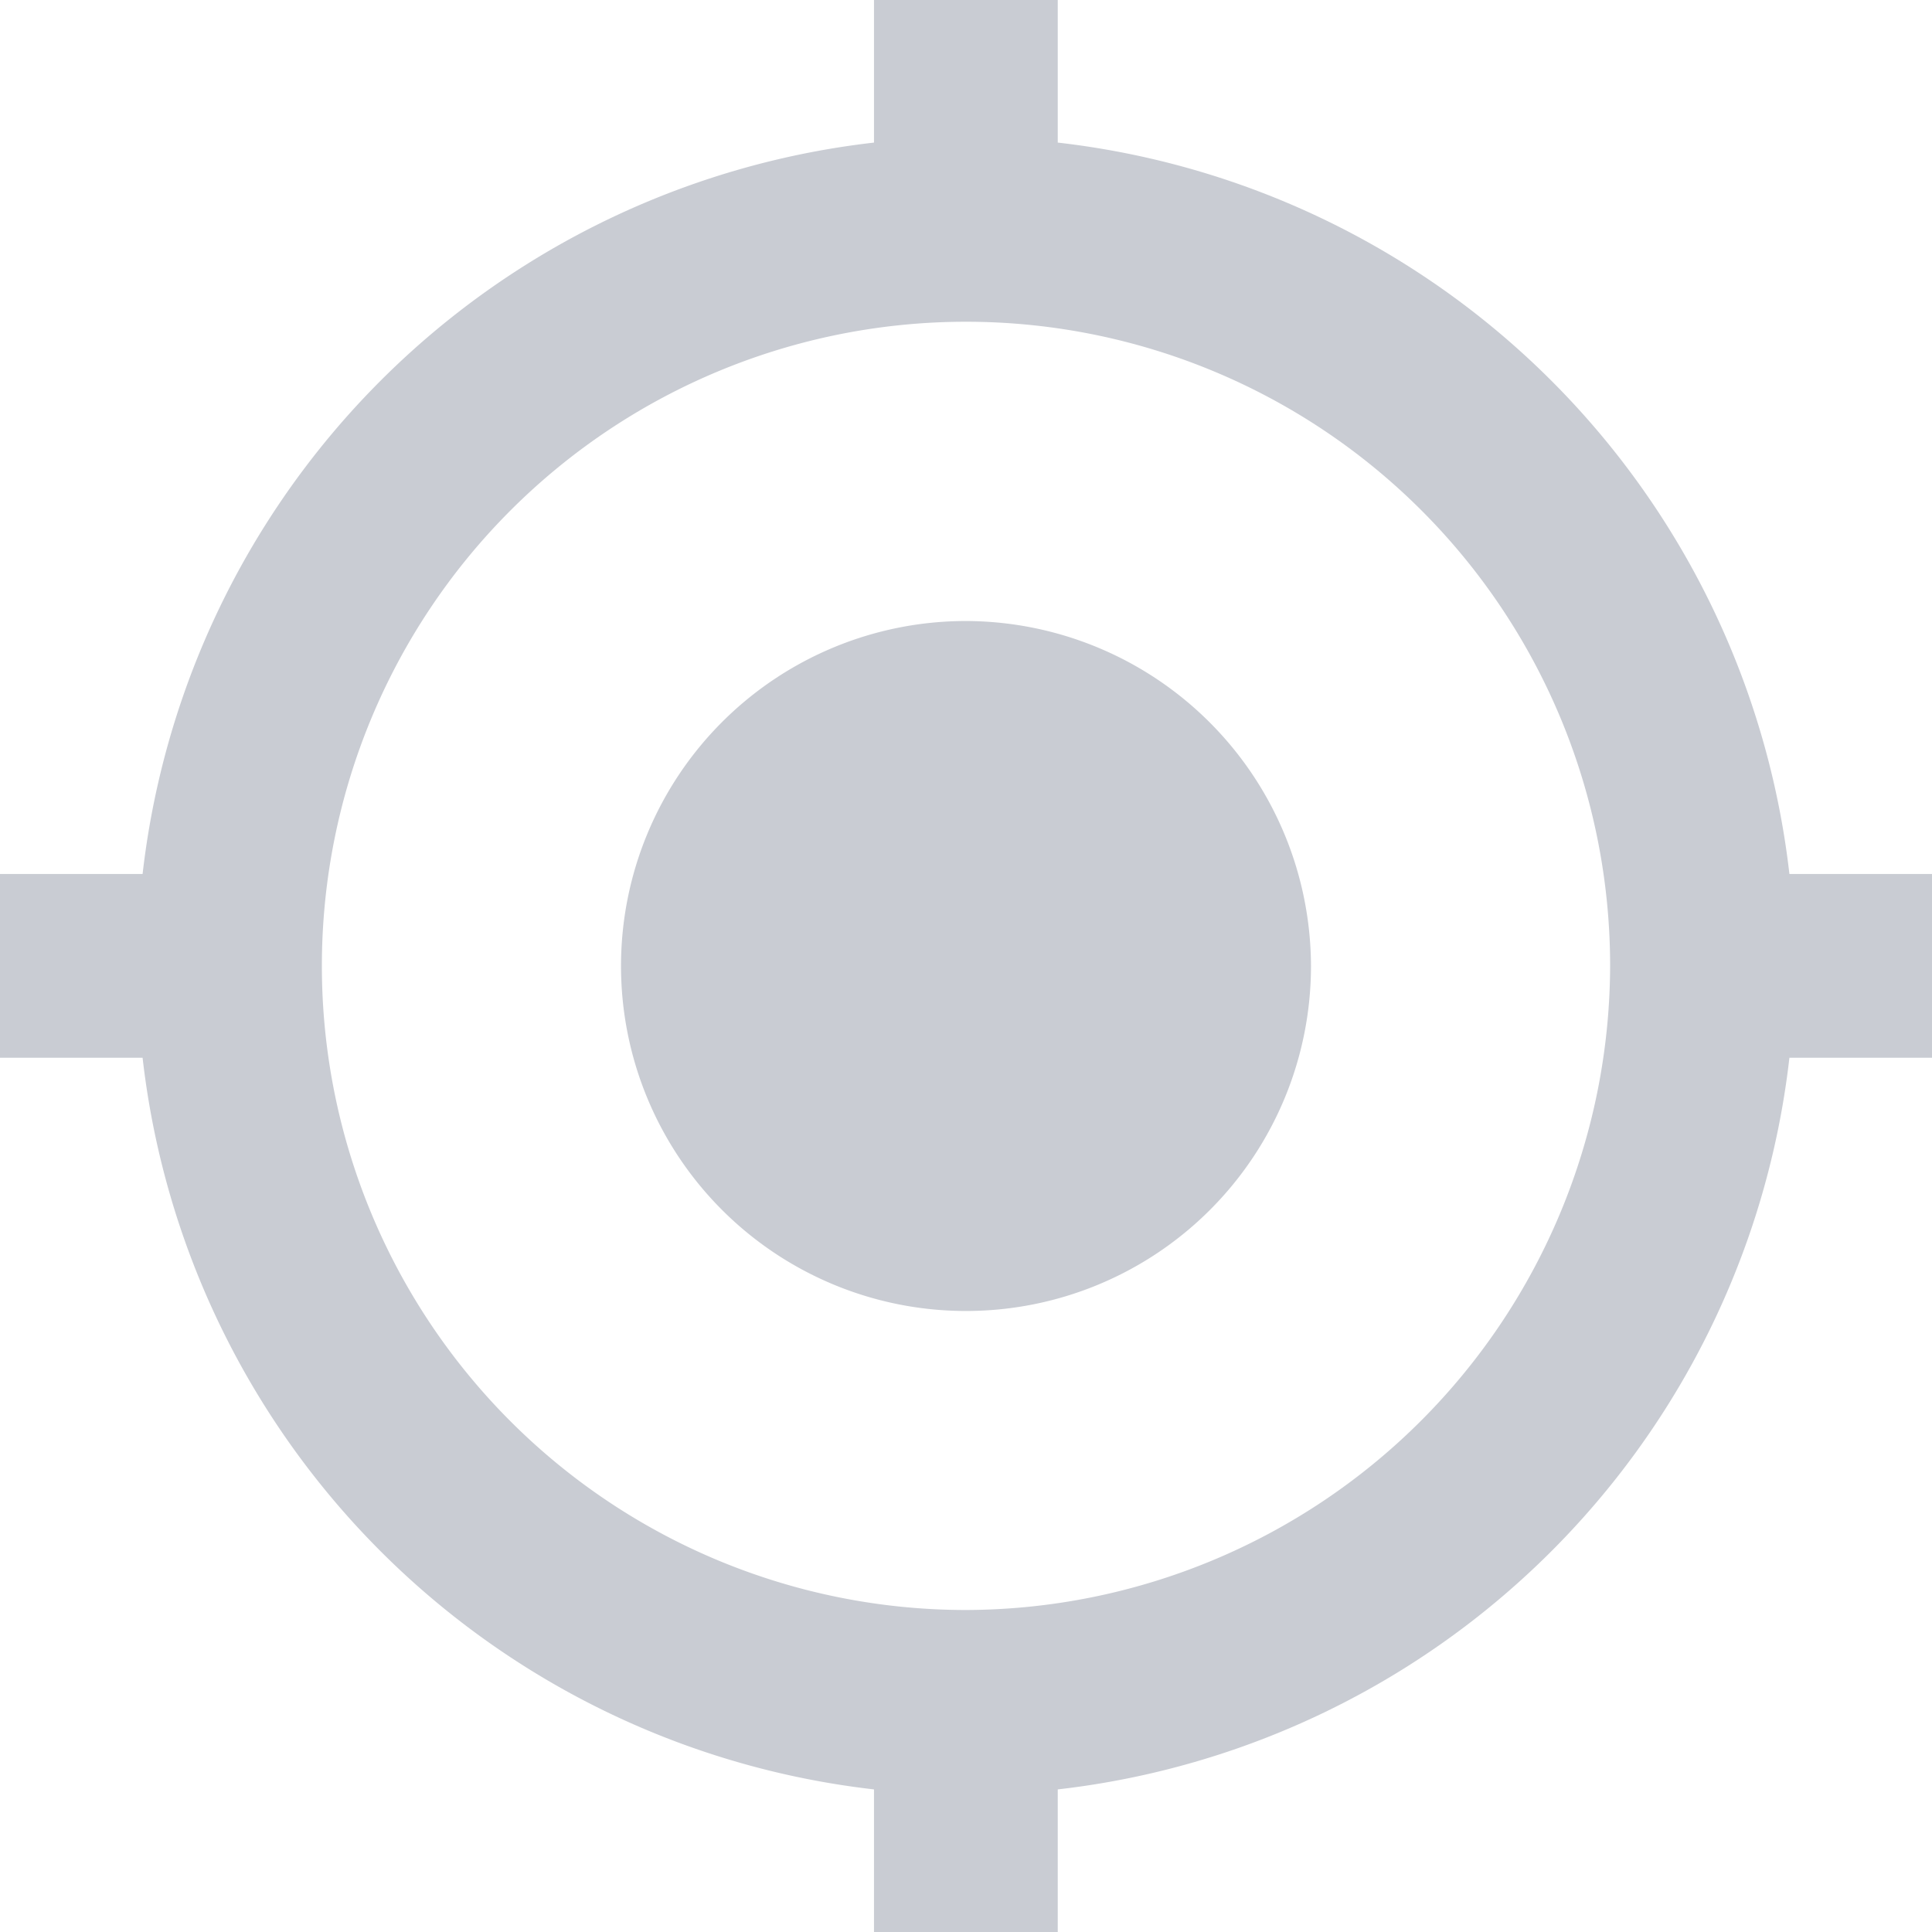 <svg xmlns="http://www.w3.org/2000/svg" width="30.594" height="30.594" viewBox="0 0 30.594 30.594"><defs><style>.a{fill:#c9ccd3;}</style></defs><path class="a" d="M17.547,12.084a5.463,5.463,0,1,0,5.463,5.463A5.479,5.479,0,0,0,17.547,12.084ZM30.586,16.09A13.161,13.161,0,0,0,19,4.508V2.25H16.09V4.508A13.161,13.161,0,0,0,4.508,16.09H2.25V19H4.508A13.162,13.162,0,0,0,16.09,30.586v2.258H19V30.586A13.162,13.162,0,0,0,30.586,19h2.258V16.09ZM17.547,27.745a10.2,10.2,0,1,1,10.2-10.2A10.228,10.228,0,0,1,17.547,27.745Z" transform="translate(-2.25 -2.25)"/></svg>